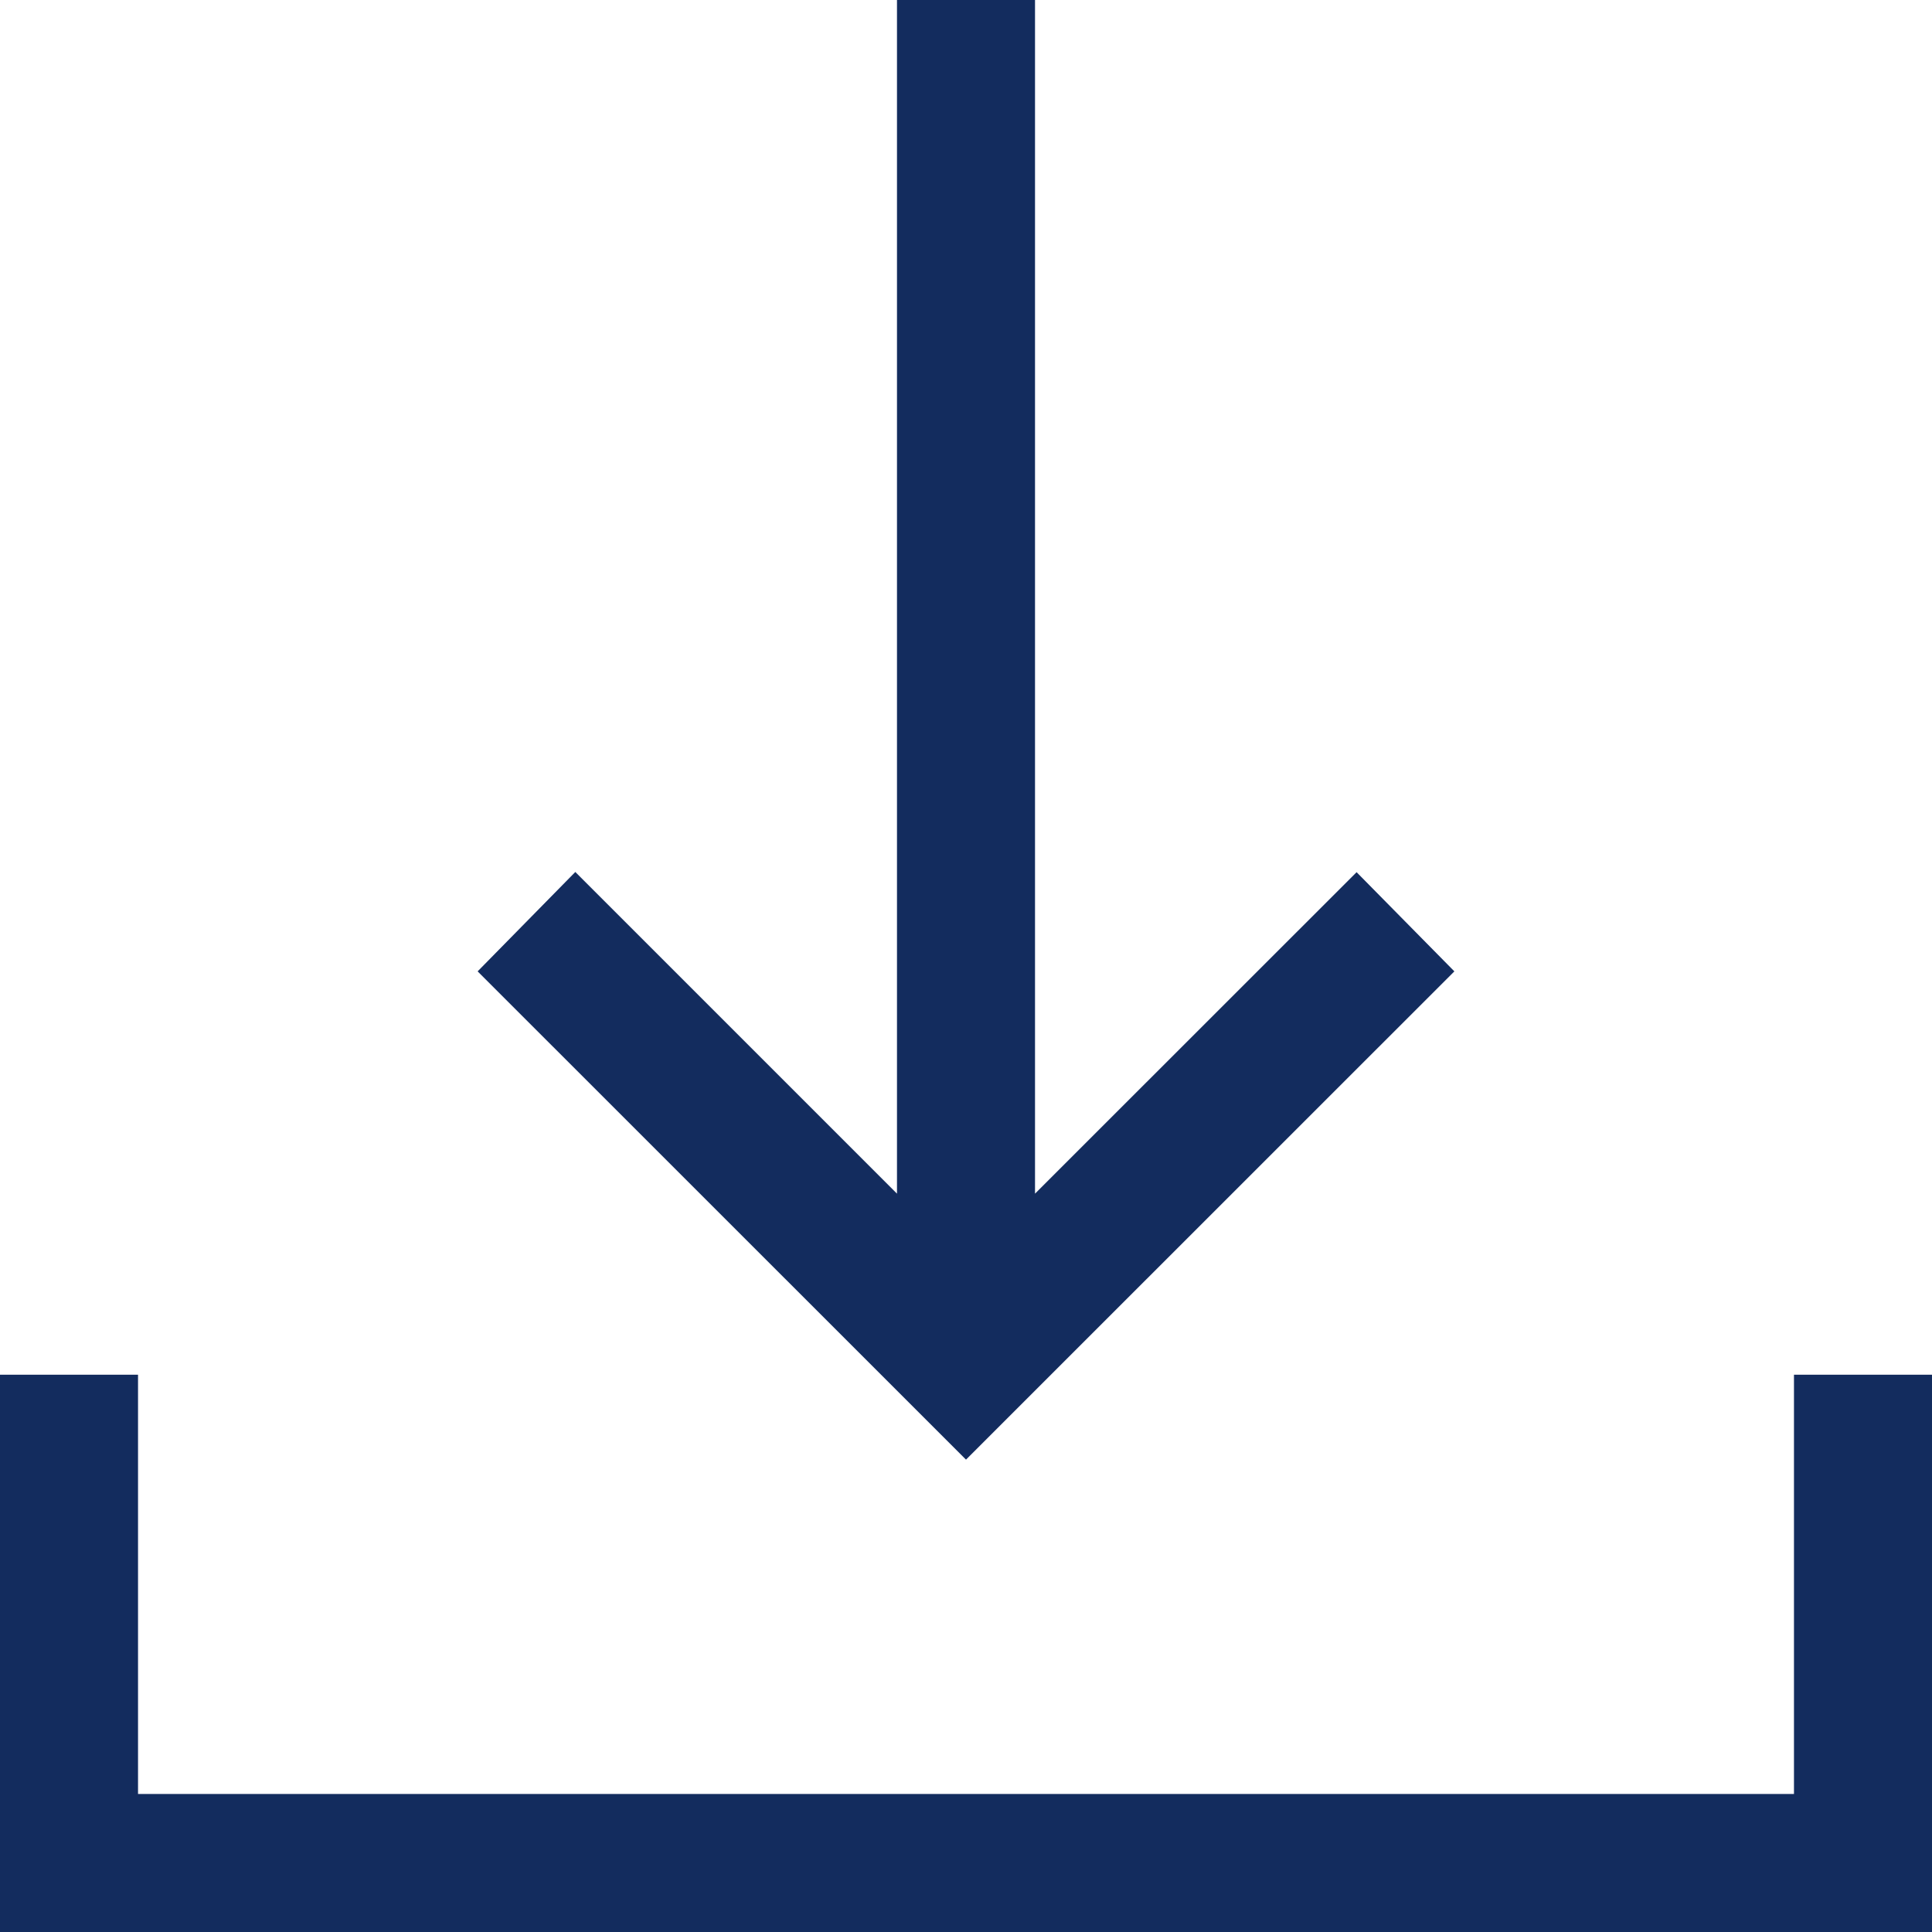 <svg width="18" height="18" viewBox="0 0 18 18" fill="none" xmlns="http://www.w3.org/2000/svg">
<path d="M9 13.599L4.45 9.05L5.36 8.124L8.357 11.121V0H9.643V11.121L12.639 8.126L13.55 9.05L9 13.599ZM0 18V12.808H1.286V16.714H16.714V12.808H18V18H0Z" fill="#132C5E"/>
</svg>
